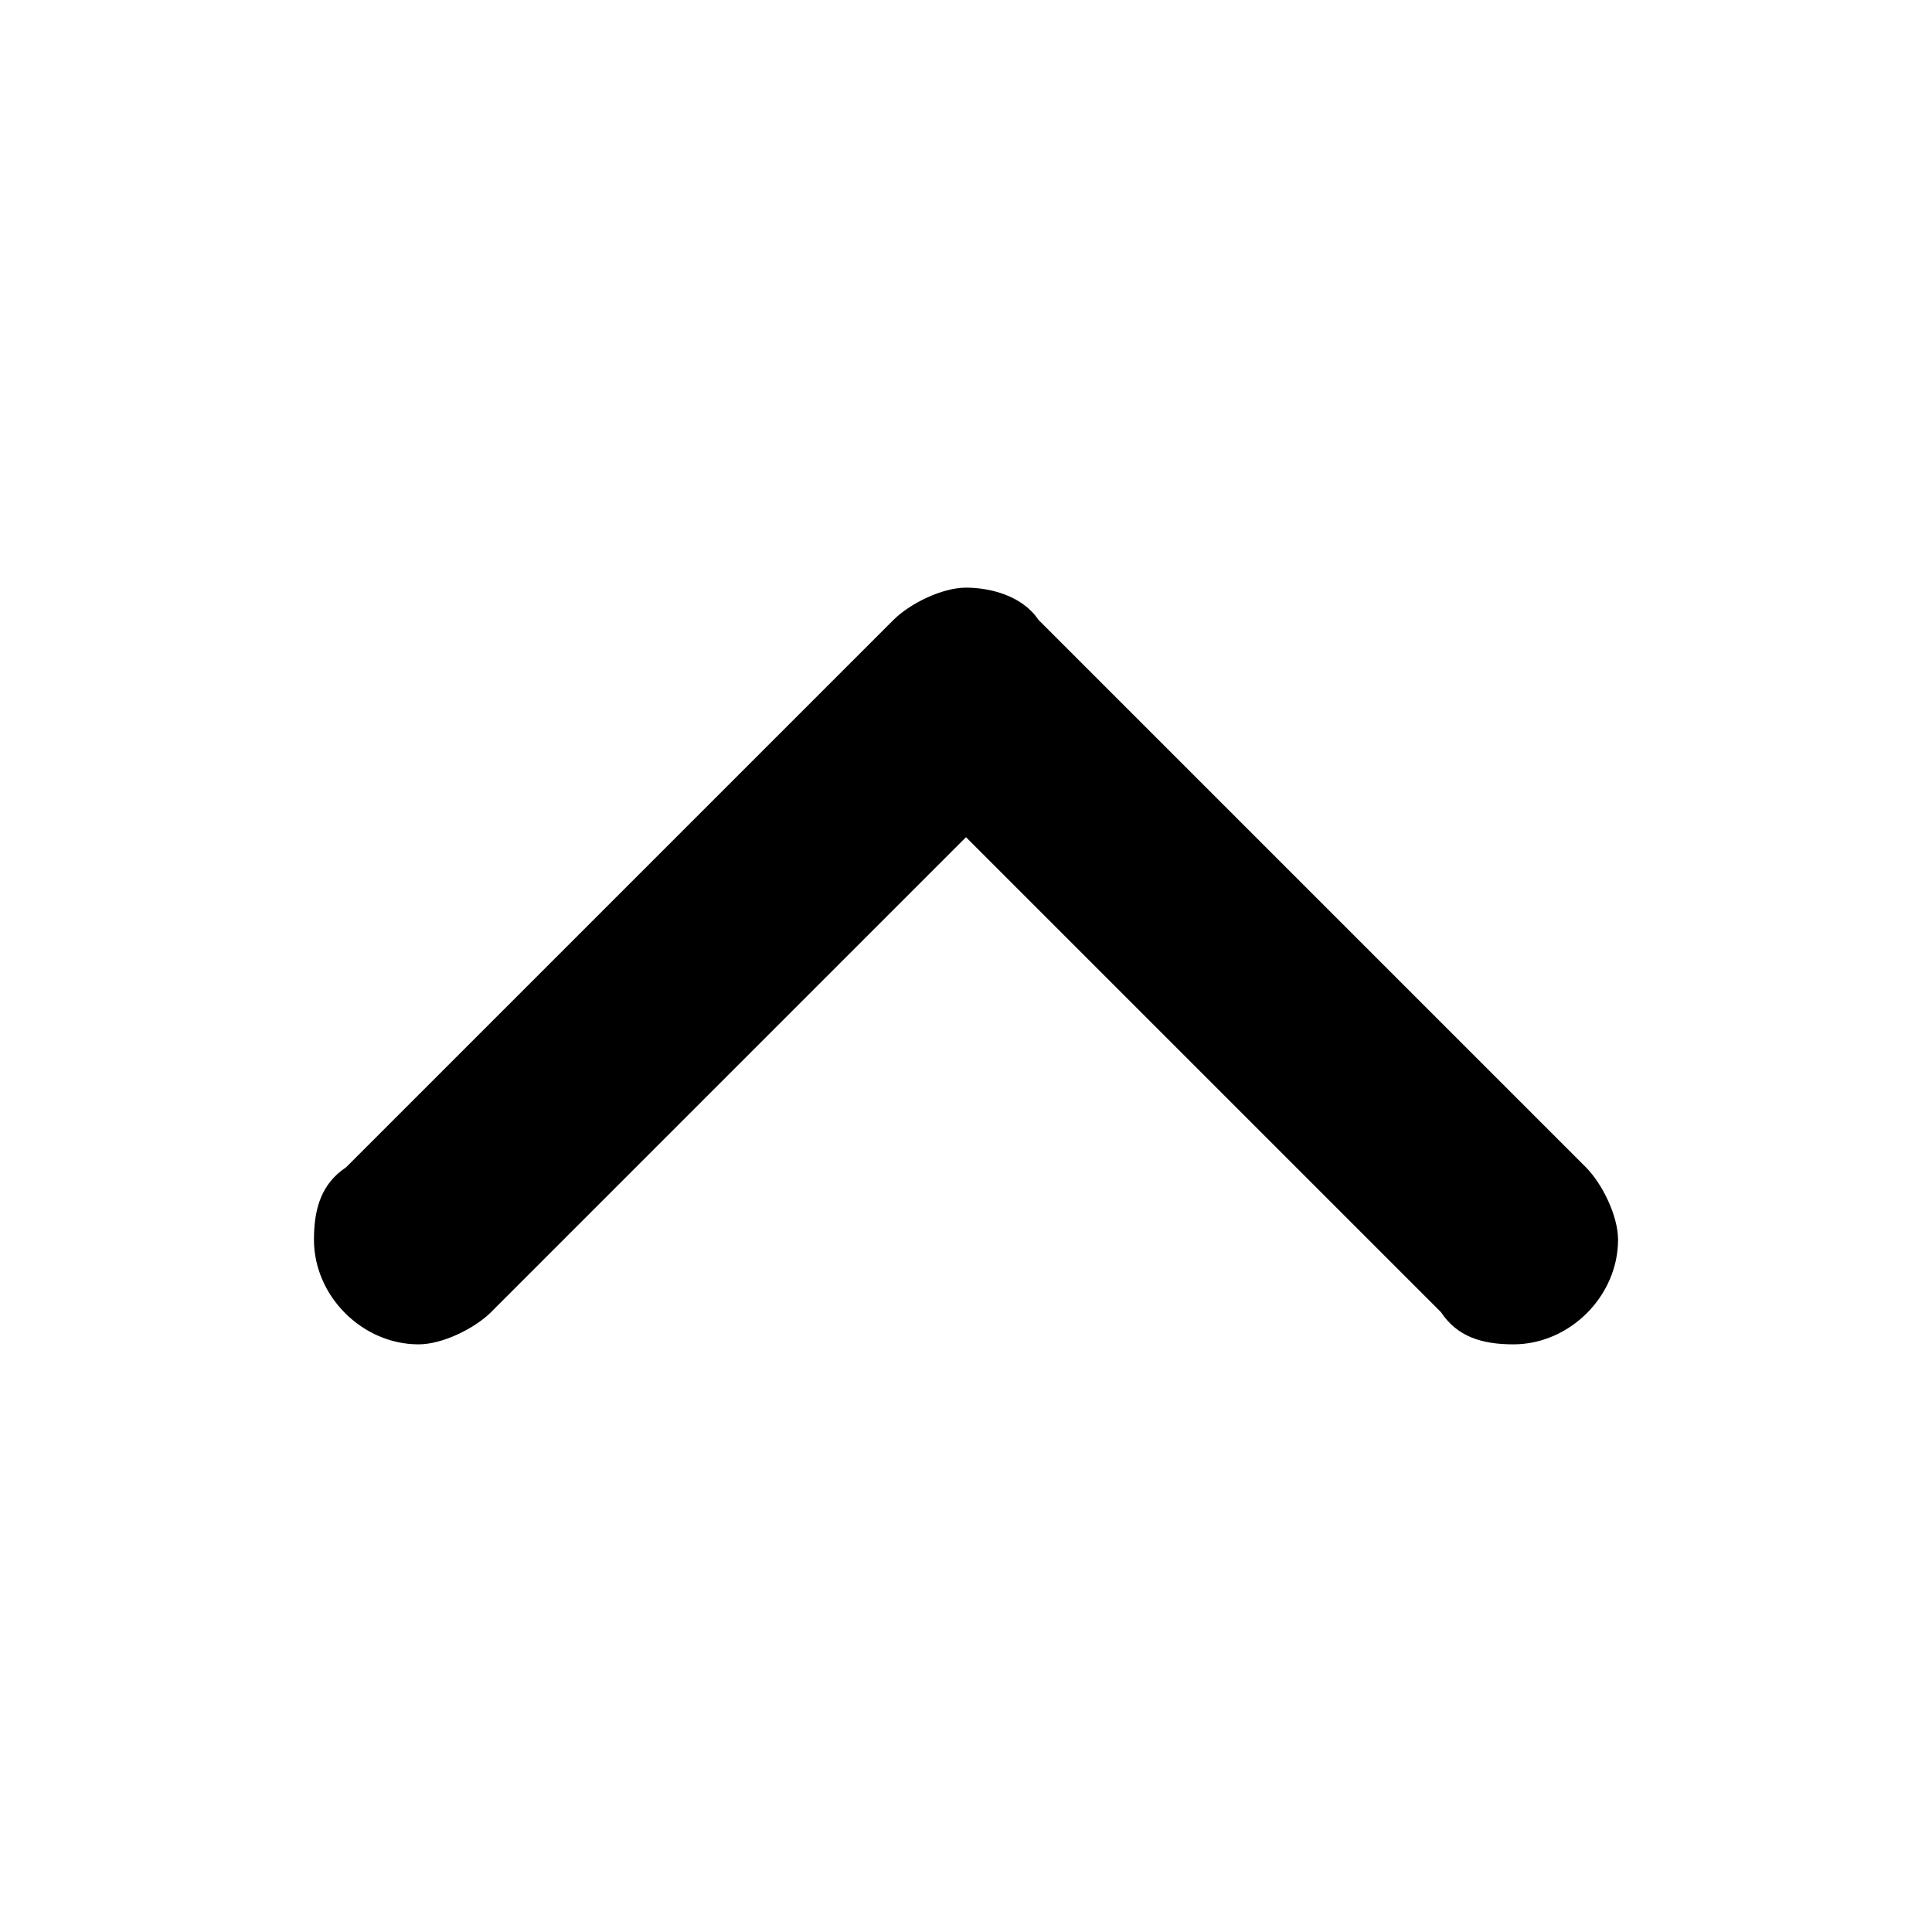<?xml version="1.0" encoding="utf-8"?>
<!-- Generator: Adobe Illustrator 26.5.0, SVG Export Plug-In . SVG Version: 6.00 Build 0)  -->
<svg version="1.1" id="Layer_1" xmlns="http://www.w3.org/2000/svg" xmlns:xlink="http://www.w3.org/1999/xlink" x="0px" y="0px"
	 viewBox="0 0 24 24" style="enable-background:new 0 0 24 24;" xml:space="preserve">
<path d="M18.8,16.7C18.8,16.7,18.8,16.7,18.8,16.7c-0.4,0-0.7-0.1-0.9-0.4L12,10.4l-5.9,5.9c-0.2,0.2-0.6,0.4-0.9,0.4
	c-0.7,0-1.3-0.6-1.3-1.3c0-0.4,0.1-0.7,0.4-0.9l6.8-6.8c0.2-0.2,0.6-0.4,0.9-0.4s0.7,0.1,0.9,0.4l6.8,6.8c0.2,0.2,0.4,0.6,0.4,0.9
	C20.1,16.1,19.5,16.7,18.8,16.7L18.8,16.7C18.8,16.7,18.8,16.7,18.8,16.7z"/>
</svg>
